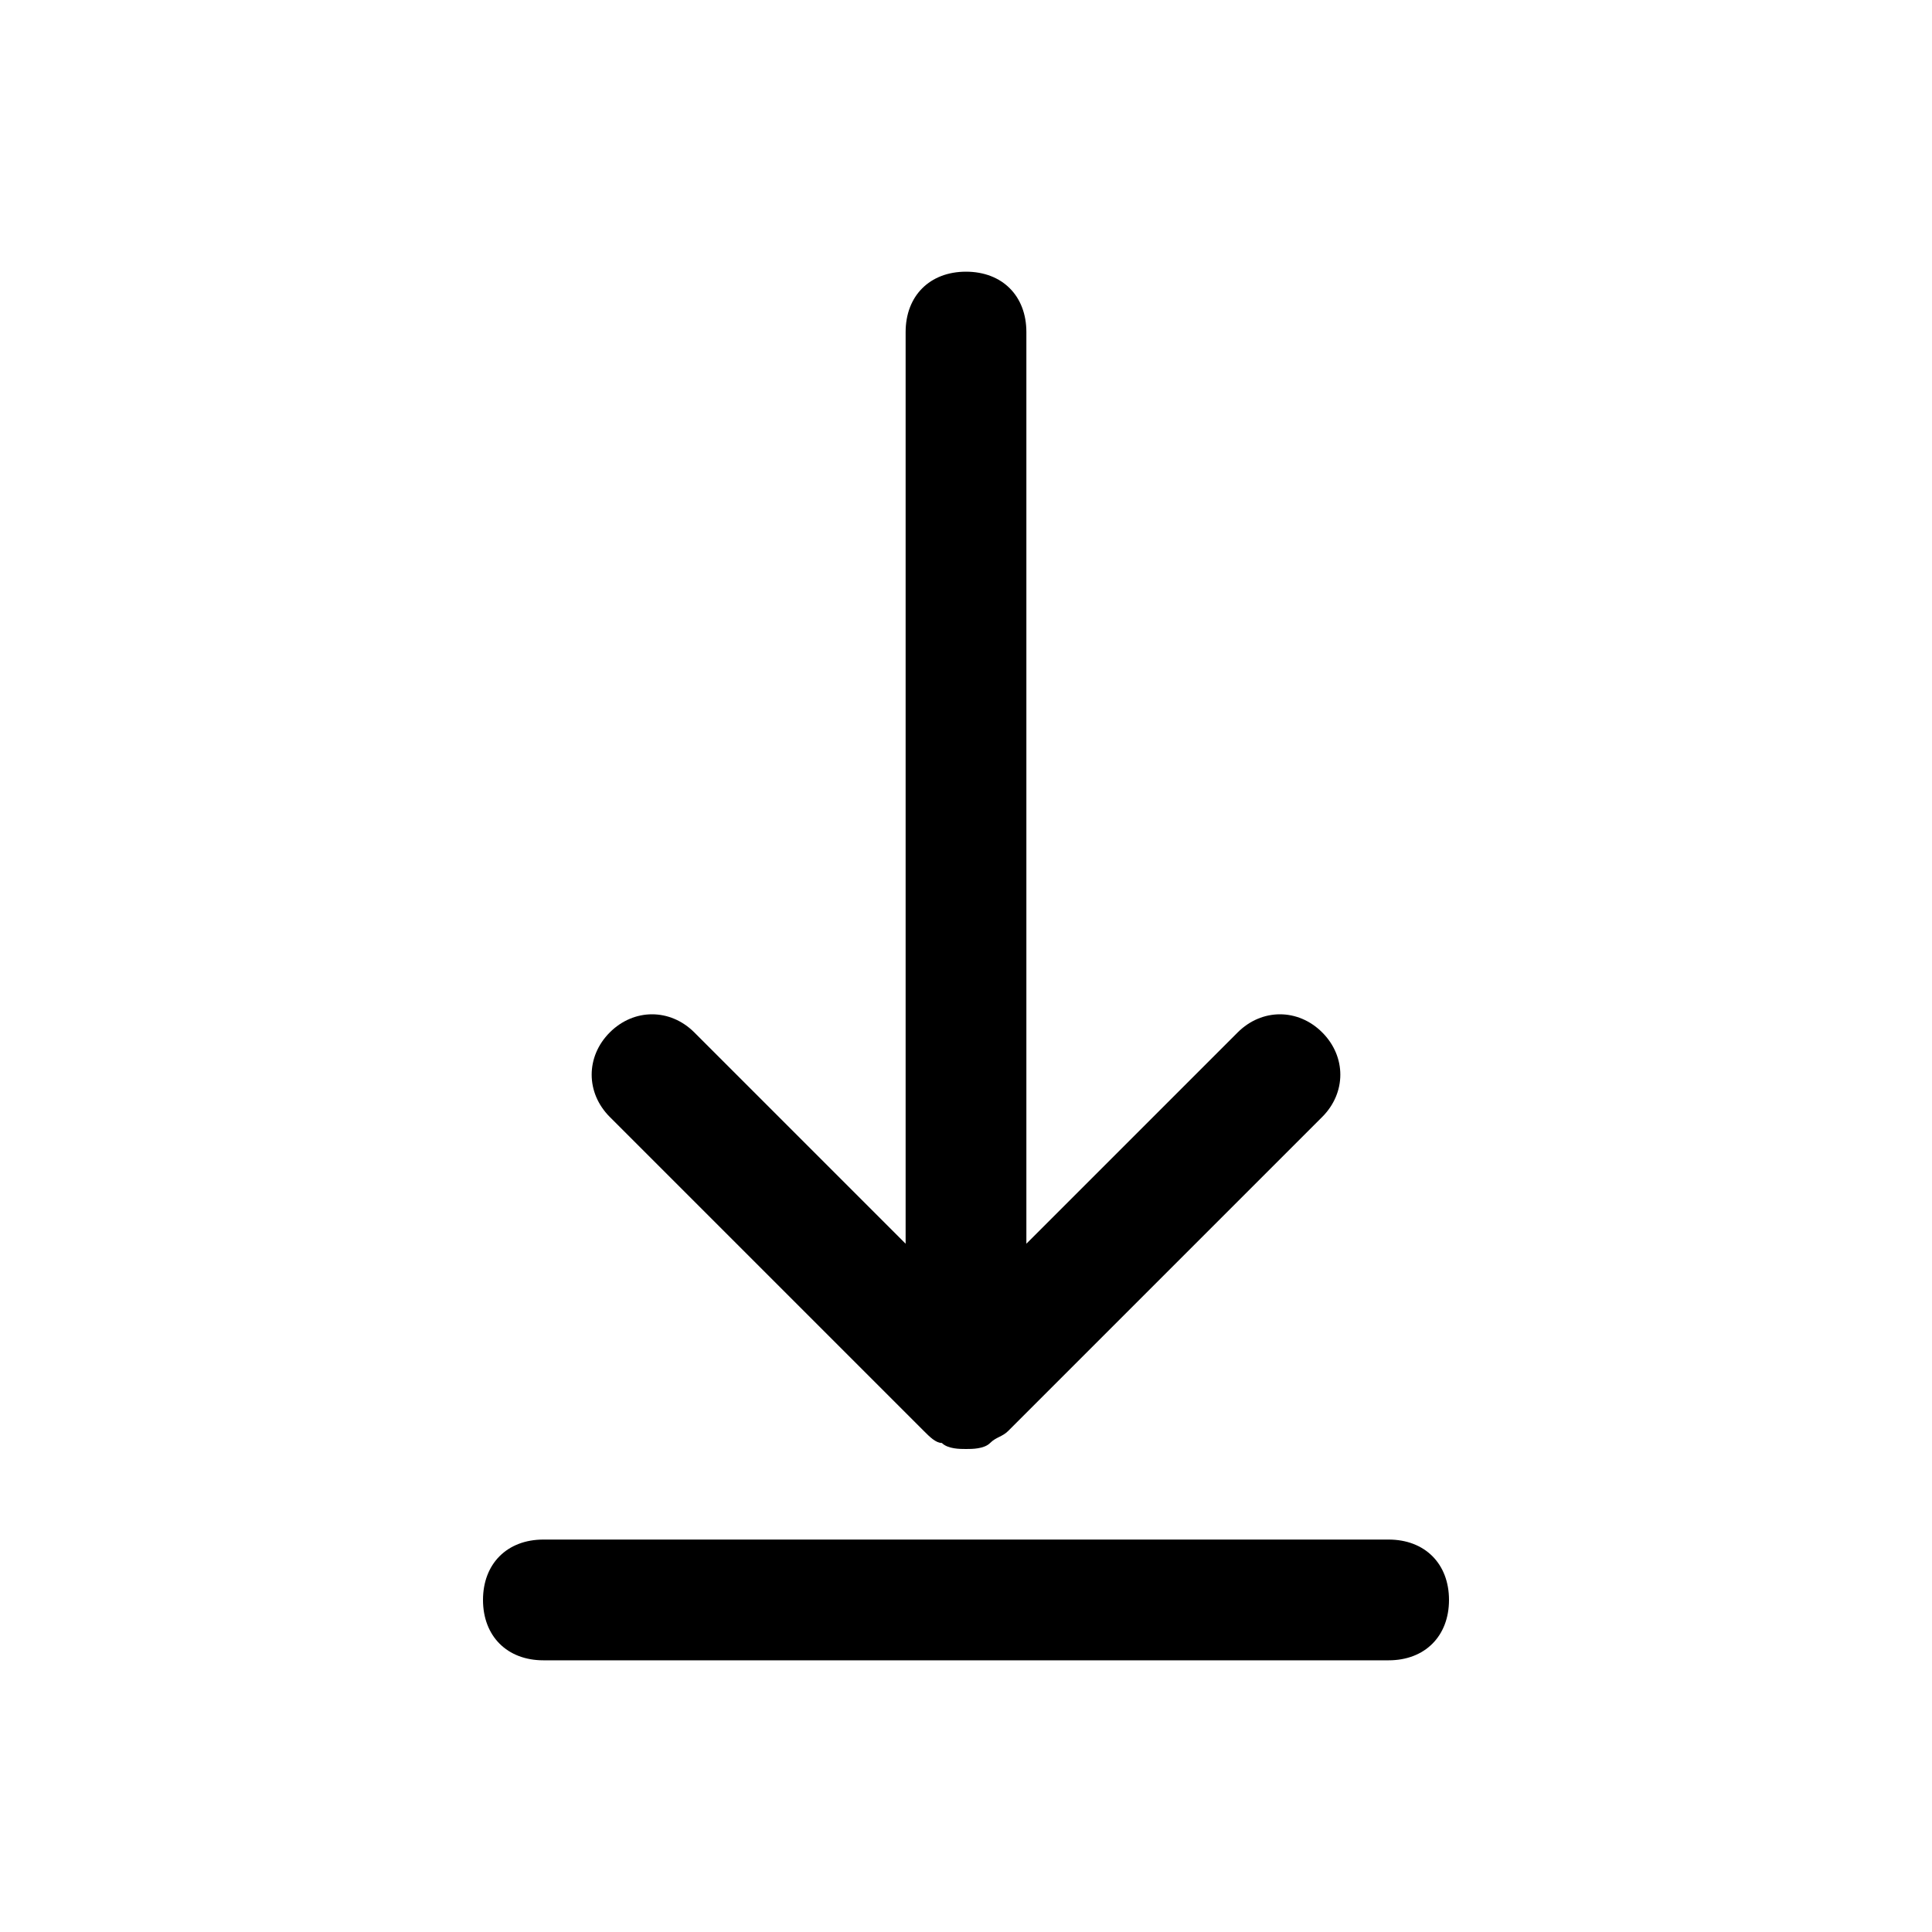 <svg width="32" height="32" viewBox="0 0 32 32" fill="none" xmlns="http://www.w3.org/2000/svg">
<path d="M23 25.5H9C8.4 25.5 8 25.9 8 26.5C8 27.1 8.4 27.5 9 27.5H23C23.6 27.5 24 27.1 24 26.5C24 25.9 23.6 25.5 23 25.5Z" fill="black"/>
<path d="M15.3 23.7C15.4 23.8 15.5 23.9 15.6 23.9C15.7 24 15.9 24 16 24C16.1 24 16.3 24 16.4 23.9C16.5 23.8 16.6 23.8 16.7 23.7L21.9 18.5C22.3 18.1 22.3 17.5 21.9 17.1C21.5 16.7 20.9 16.7 20.5 17.1L17 20.6V5.5C17 4.9 16.6 4.5 16 4.5C15.4 4.5 15 4.9 15 5.5V20.6L11.5 17.1C11.1 16.7 10.5 16.7 10.1 17.1C9.7 17.5 9.7 18.1 10.1 18.5L15.3 23.7Z" fill="black"/>
</svg>
